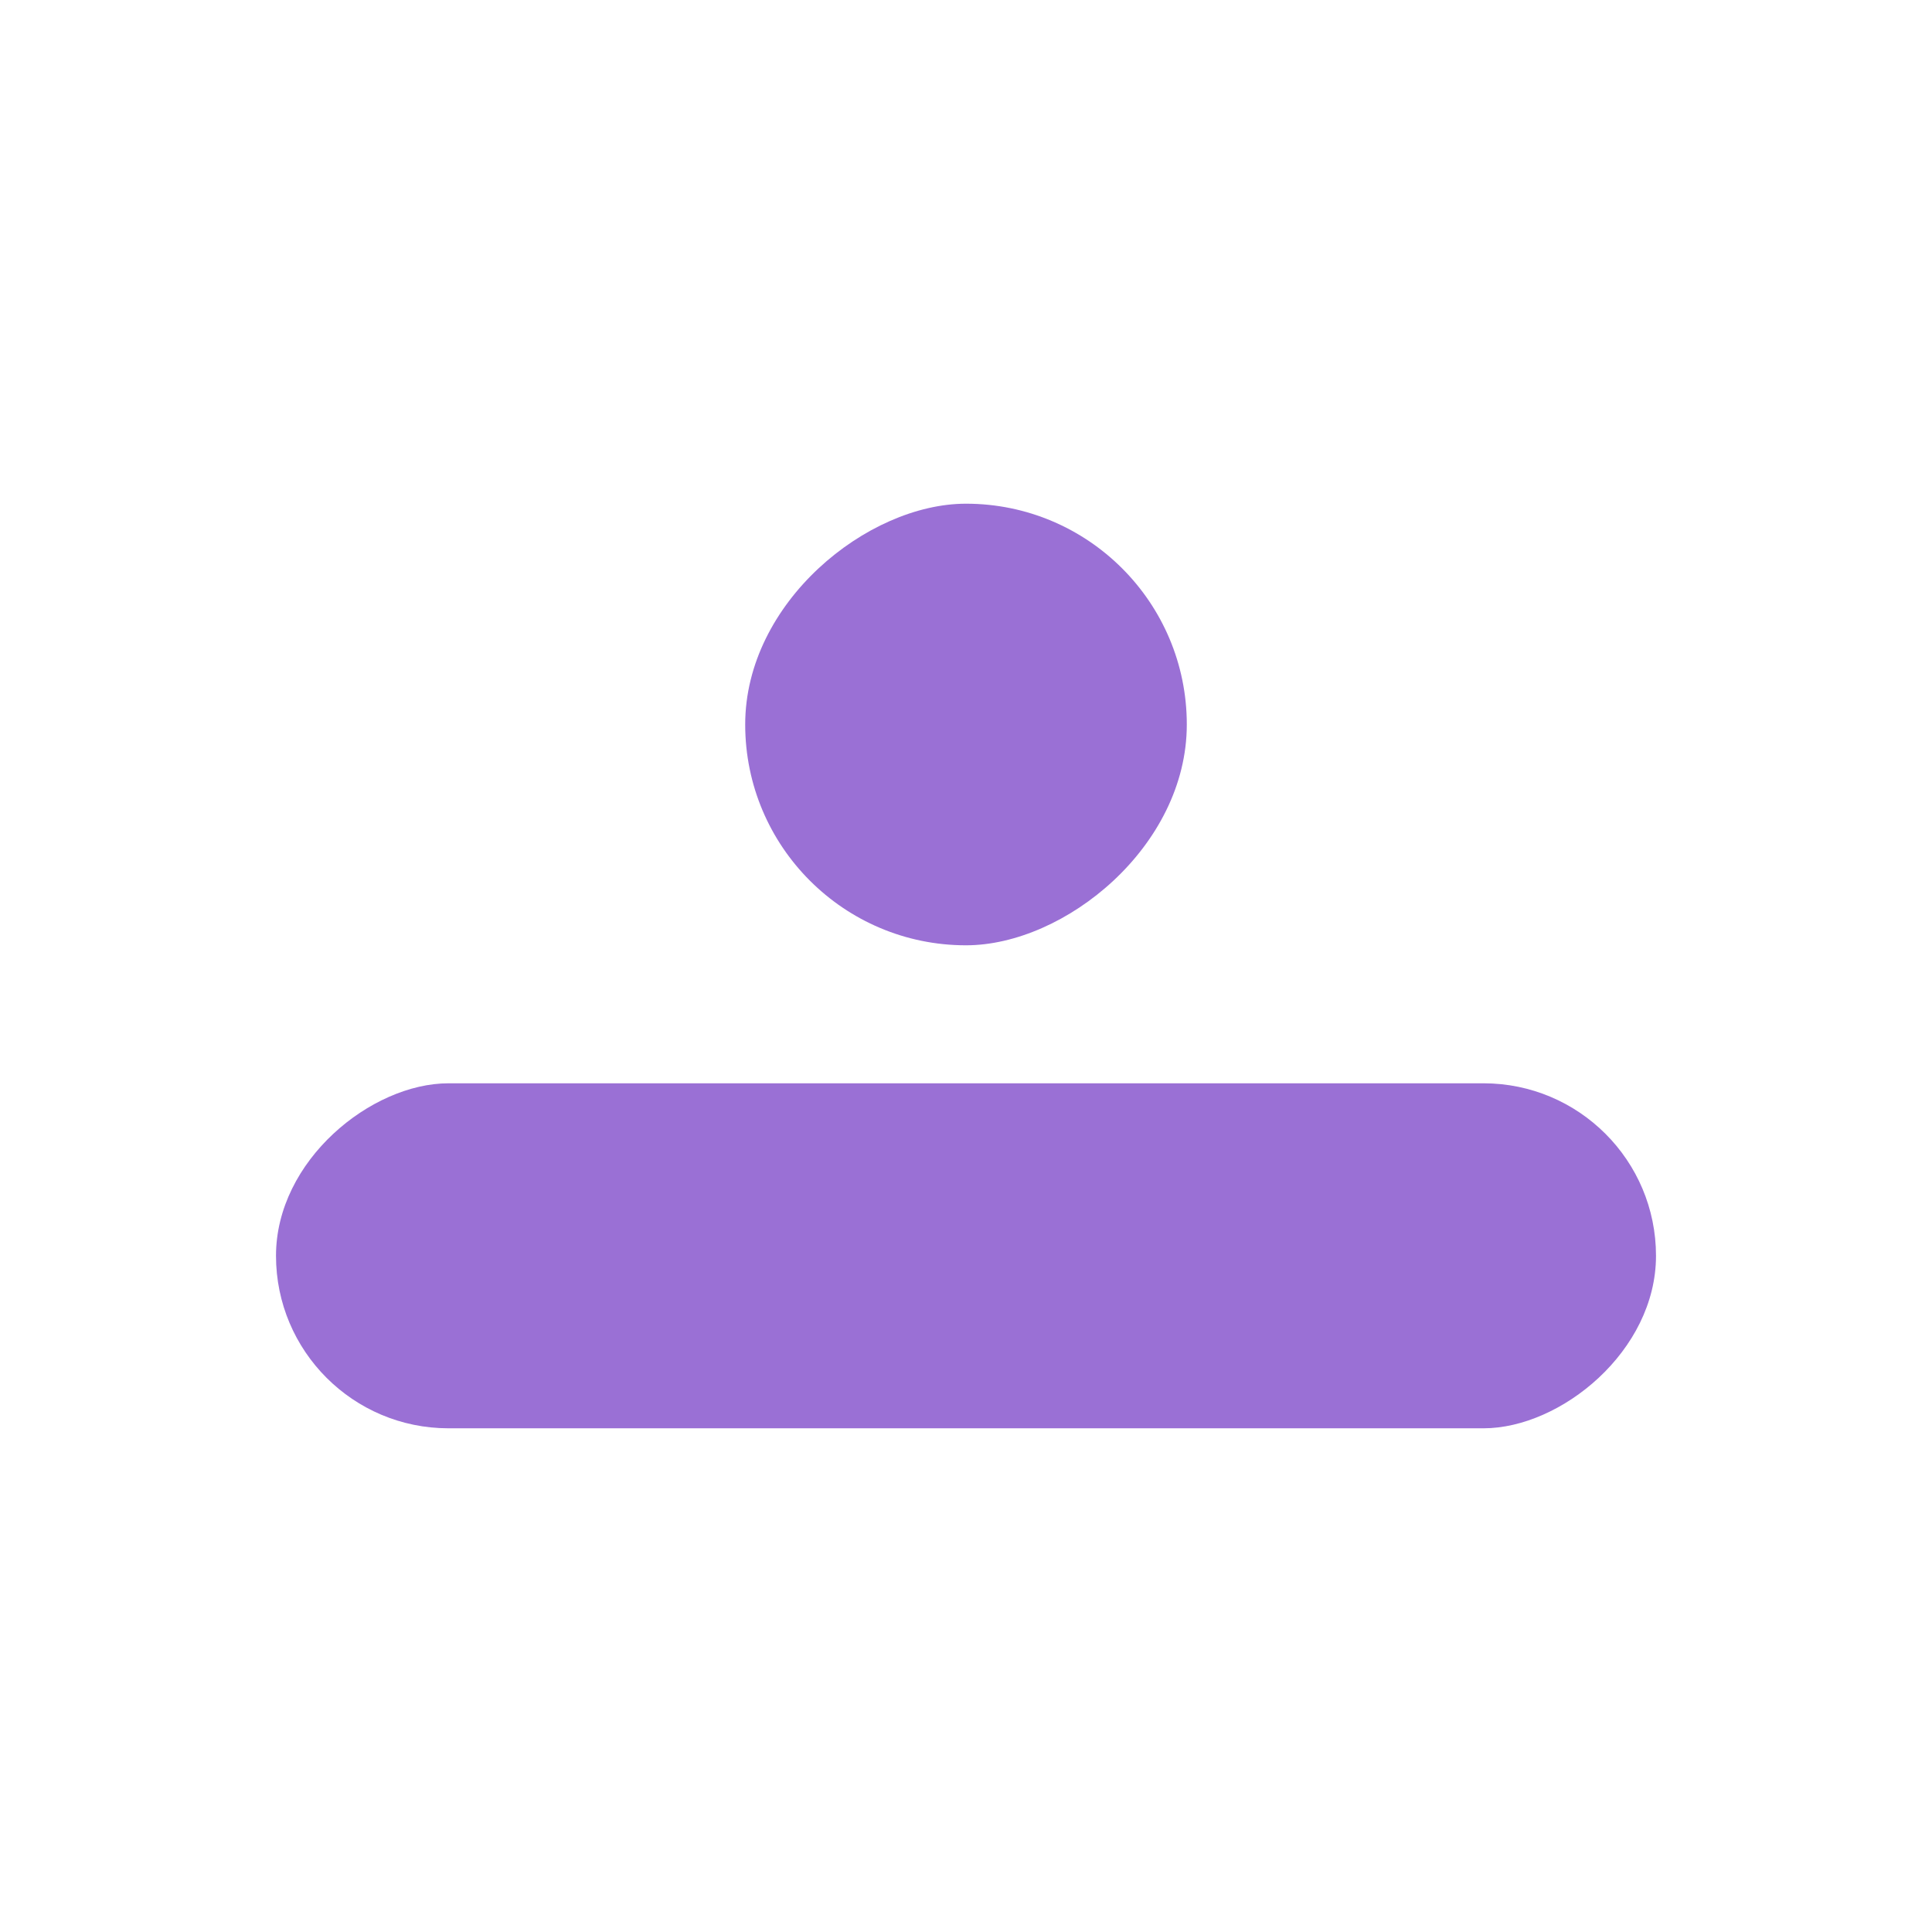 <svg width="280" height="280" viewBox="0 0 280 280" fill="none" xmlns="http://www.w3.org/2000/svg">
<rect x="108" y="137" width="64" height="64" rx="32" transform="rotate(-90 108 137)" fill="#9A70D5"/>
<rect x="40" y="207" width="50" height="200" rx="25" transform="rotate(-90 40 207)" fill="#9A70D5"/>
</svg>
